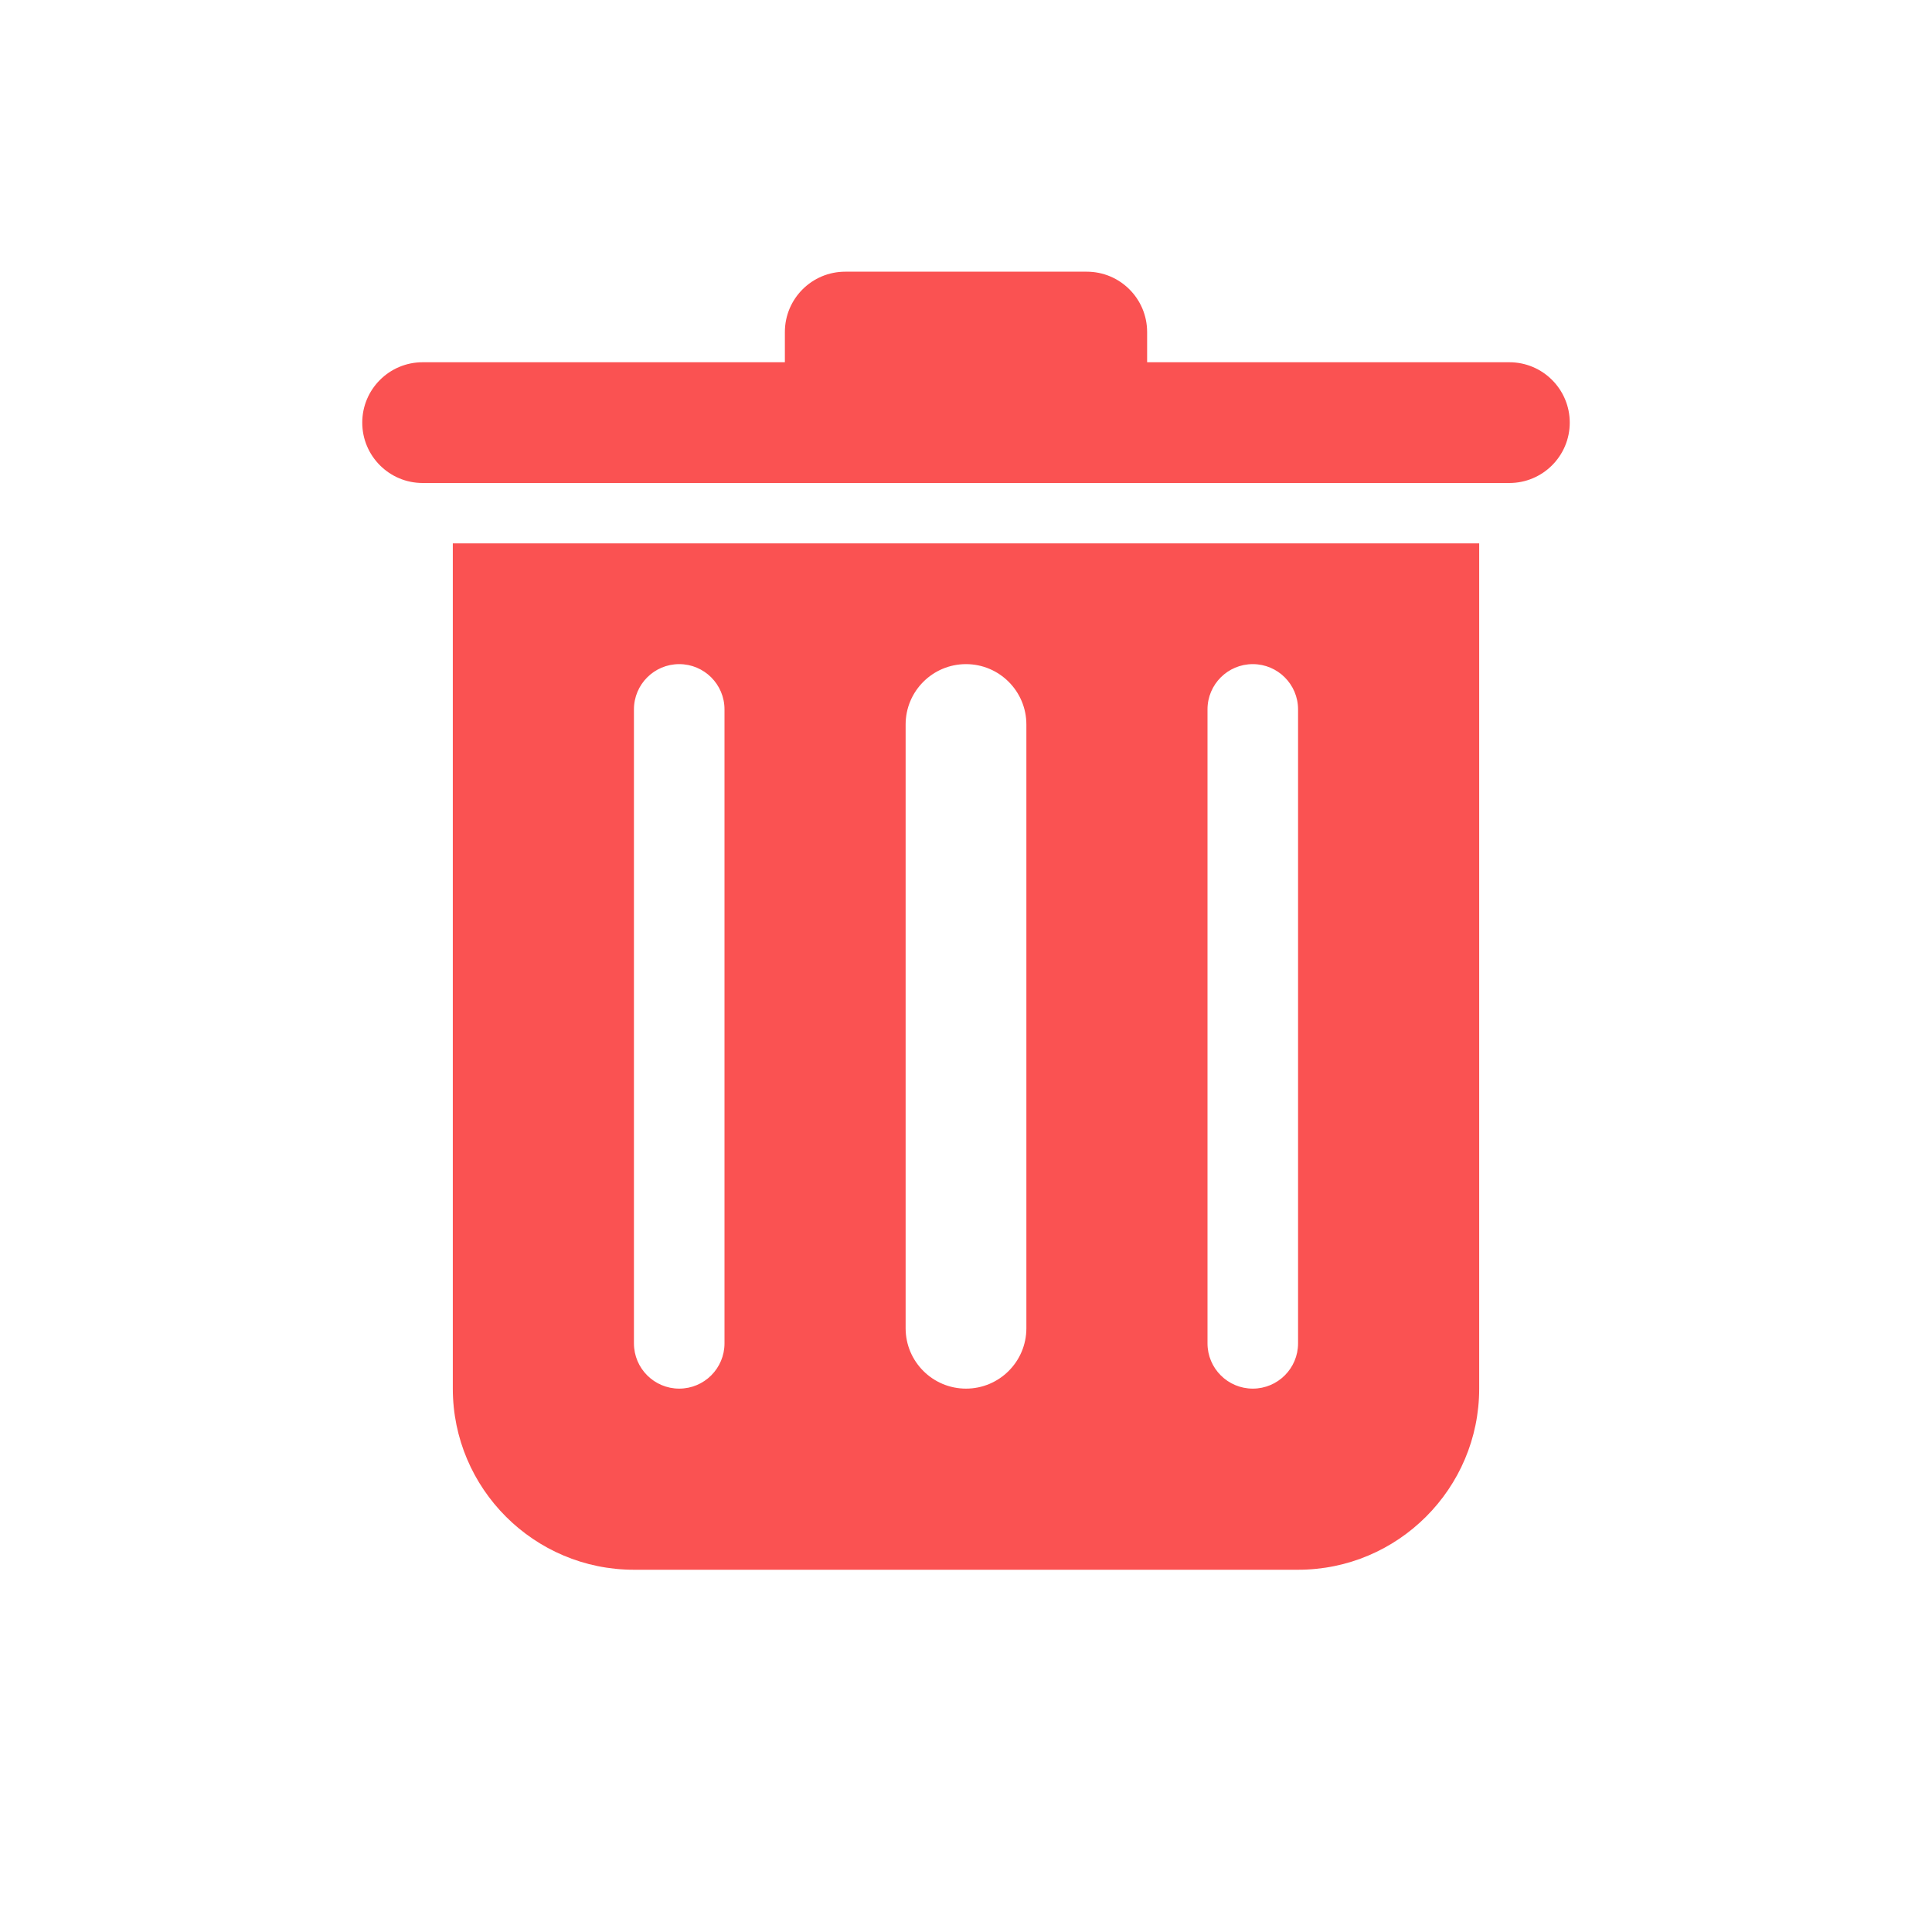 <svg xmlns="http://www.w3.org/2000/svg" x="0px" y="0px" width="100" height="100" viewBox="0,0,256,256">
<g fill="#fa5252" fill-rule="nonzero" stroke="none" stroke-width="1" stroke-linecap="butt" stroke-linejoin="miter" stroke-miterlimit="10" stroke-dasharray="" stroke-dashoffset="0" font-family="none" font-weight="none" font-size="none" text-anchor="none" style="mix-blend-mode: normal"><g transform="scale(4,4)"><path d="M28,9c-1.105,0 -2,0.895 -2,2v1h-12c-1.104,0 -2,0.896 -2,2c0,1.104 0.896,2 2,2h36c1.104,0 2,-0.896 2,-2c0,-1.104 -0.896,-2 -2,-2h-12v-1c0,-1.105 -0.895,-2 -2,-2zM15,18v28c0,3.309 2.691,6 6,6h22c3.309,0 6,-2.691 6,-6v-28zM22.5,22c0.828,0 1.5,0.671 1.5,1.5v21c0,0.829 -0.672,1.5 -1.5,1.5c-0.828,0 -1.5,-0.671 -1.5,-1.5v-21c0,-0.829 0.672,-1.5 1.5,-1.5zM32,22c1.104,0 2,0.896 2,2v20c0,1.104 -0.896,2 -2,2c-1.104,0 -2,-0.896 -2,-2v-20c0,-1.104 0.896,-2 2,-2zM41.5,22c0.828,0 1.5,0.671 1.5,1.5v21c0,0.829 -0.672,1.5 -1.5,1.5c-0.828,0 -1.5,-0.671 -1.5,-1.5v-21c0,-0.829 0.672,-1.5 1.5,-1.5z"></path></g></g>
</svg>